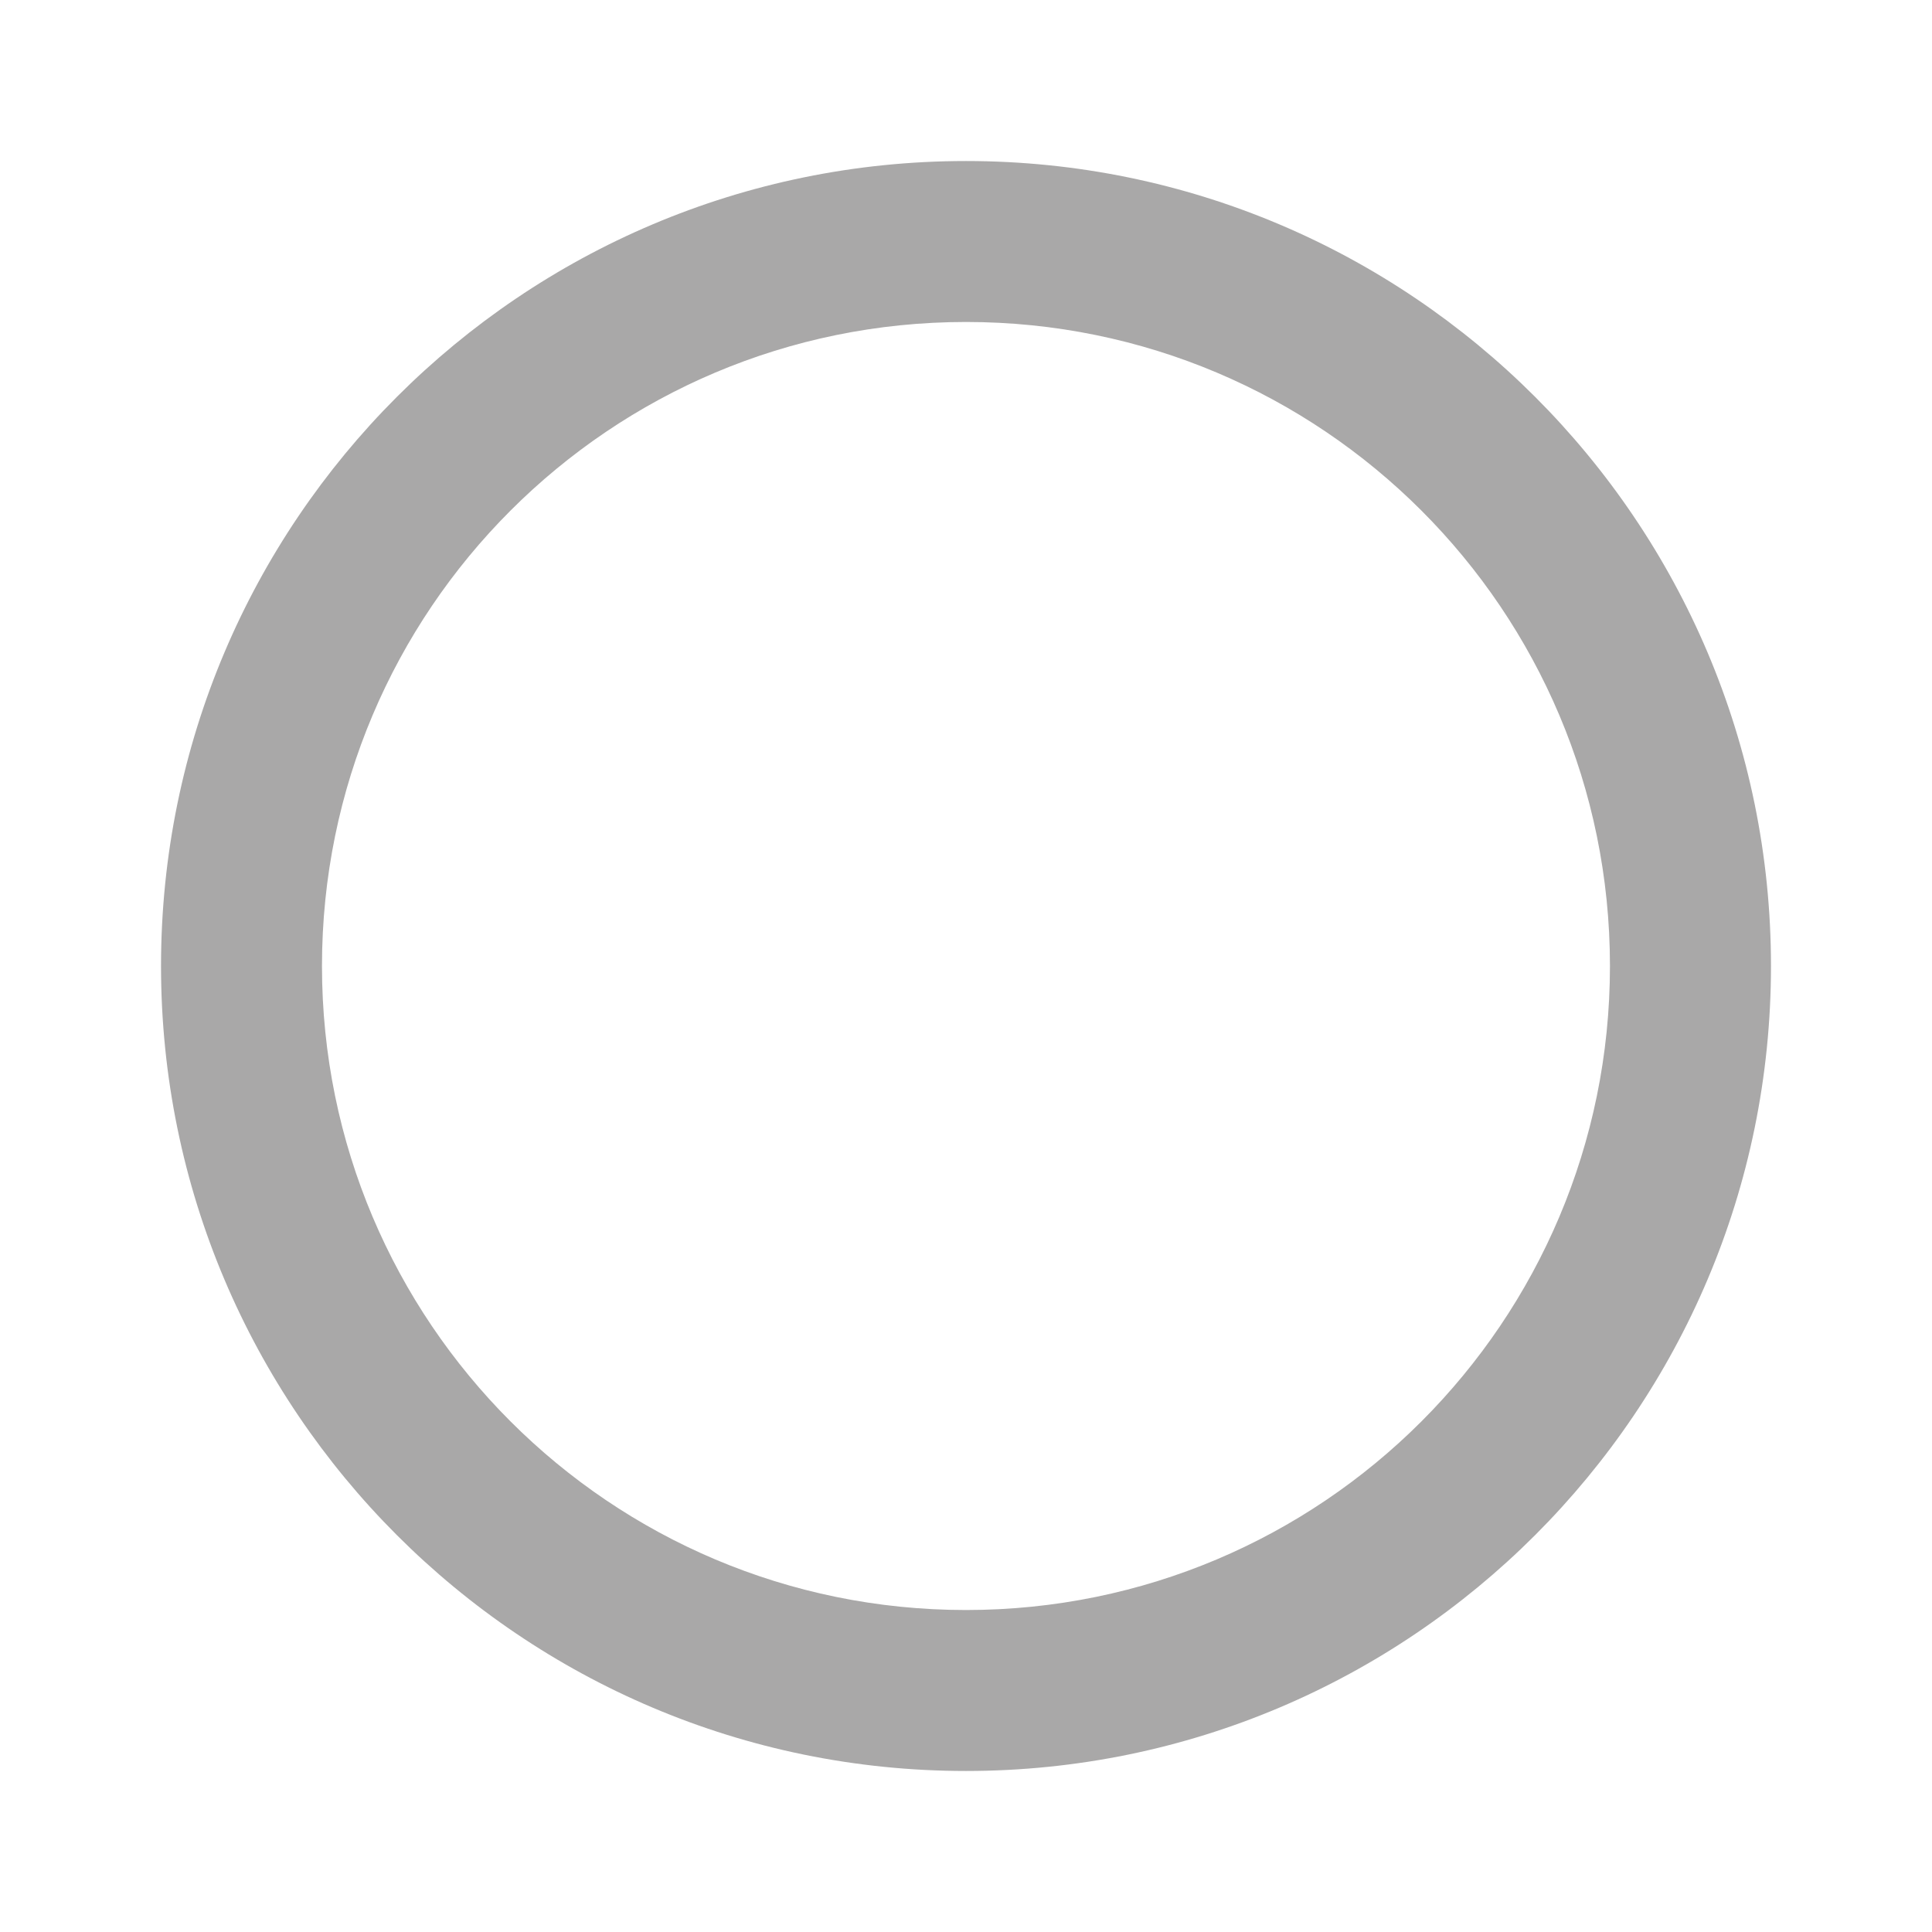 <svg width="29" height="29" viewBox="0 0 29 29" fill="none" xmlns="http://www.w3.org/2000/svg">
<g clip-path="url(#clip0_138_158)">
<path d="M14.5 2.417C7.83 2.417 2.417 7.83 2.417 14.5C2.417 21.17 7.83 26.583 14.5 26.583C21.17 26.583 26.583 21.17 26.583 14.5C26.583 7.83 21.17 2.417 14.5 2.417ZM14.5 24.167C9.159 24.167 4.833 19.841 4.833 14.5C4.833 9.159 9.159 4.833 14.5 4.833C19.841 4.833 24.166 9.159 24.166 14.5C24.166 19.841 19.841 24.167 14.5 24.167Z" fill="#A9A8A8"/>
</g>
<defs>
<clipPath id="clip0_138_158">
<rect width="29" height="29" fill="white"/>
</clipPath>
</defs>
</svg>
